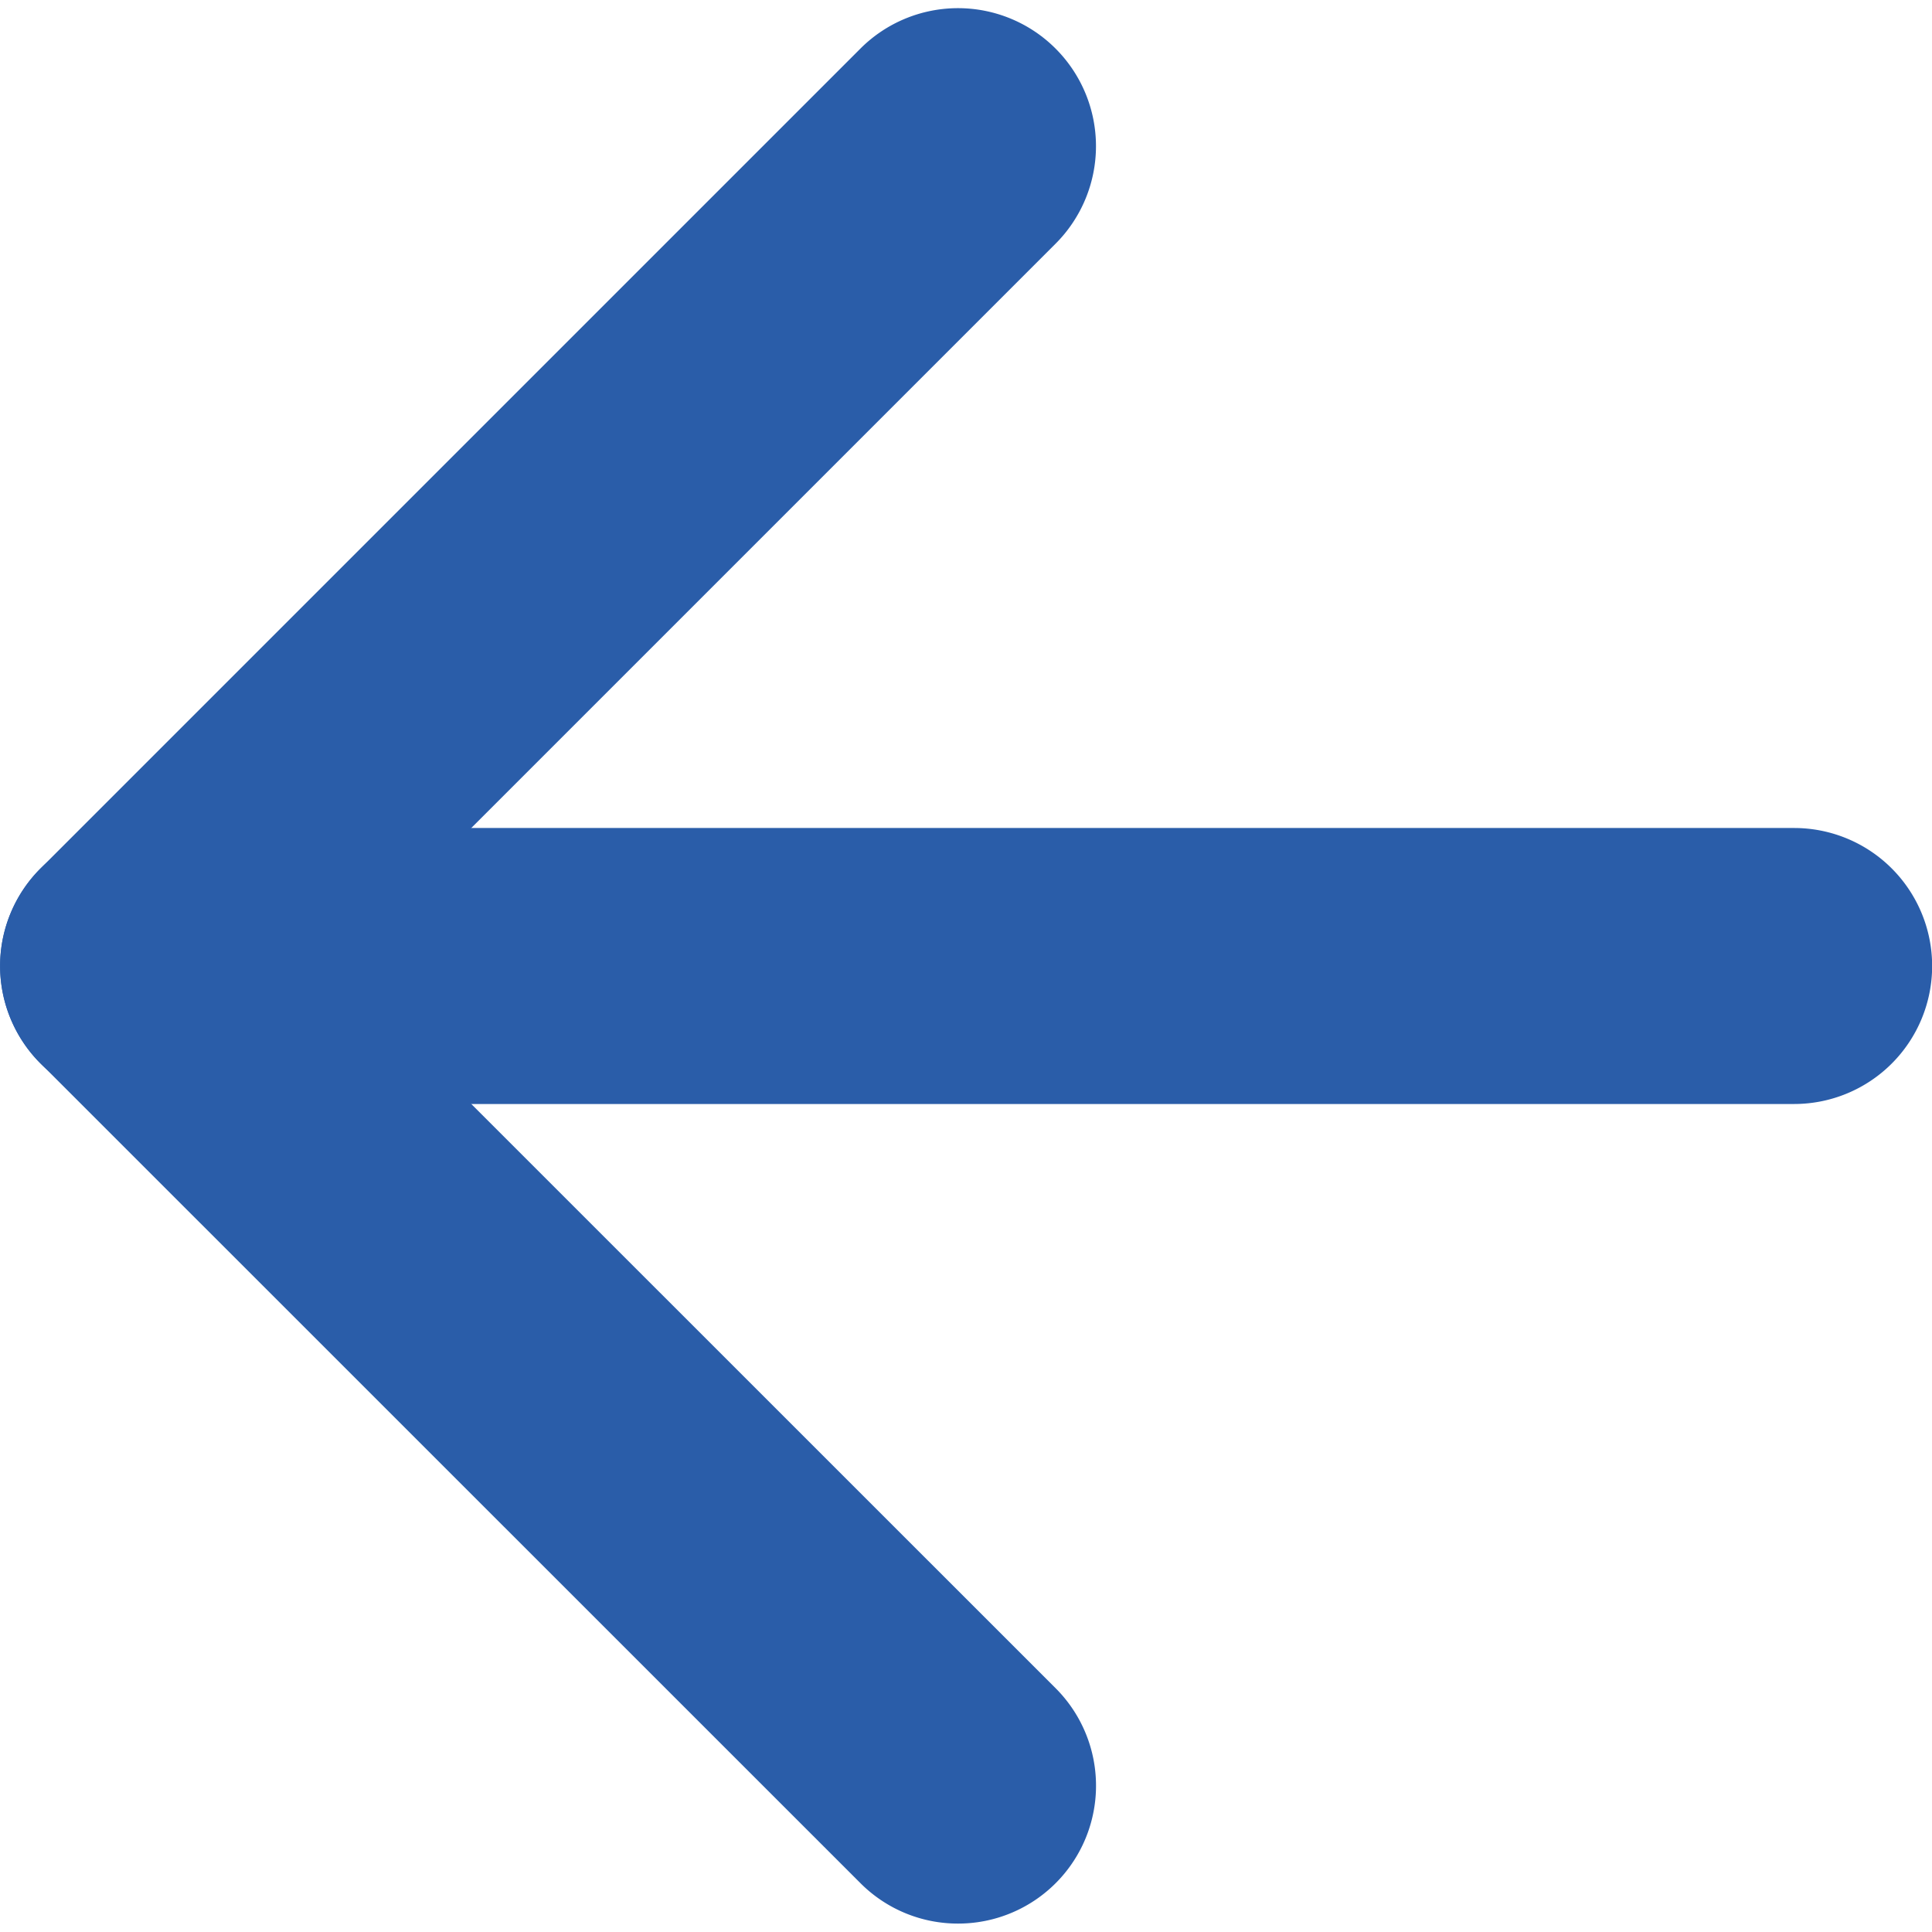 <svg xmlns="http://www.w3.org/2000/svg" width="14" height="14" viewBox="0 0 14 14" xml:space="preserve">
    <g fill="#2A5DA9">
        <path d="M6.942 13.939a.997.997 0 0 1-.707-.293L.294 7.706a.997.997 0 0 1 0-1.413L6.235.352a.999.999 0 1 1 1.414 1.414L2.415 7l5.234 5.233a.999.999 0 0 1-.707 1.706z"/>
        <path d="M13.001 8h-12a1 1 0 0 1 0-2h12a1 1 0 0 1 0 2z"/>
    </g>
</svg>
